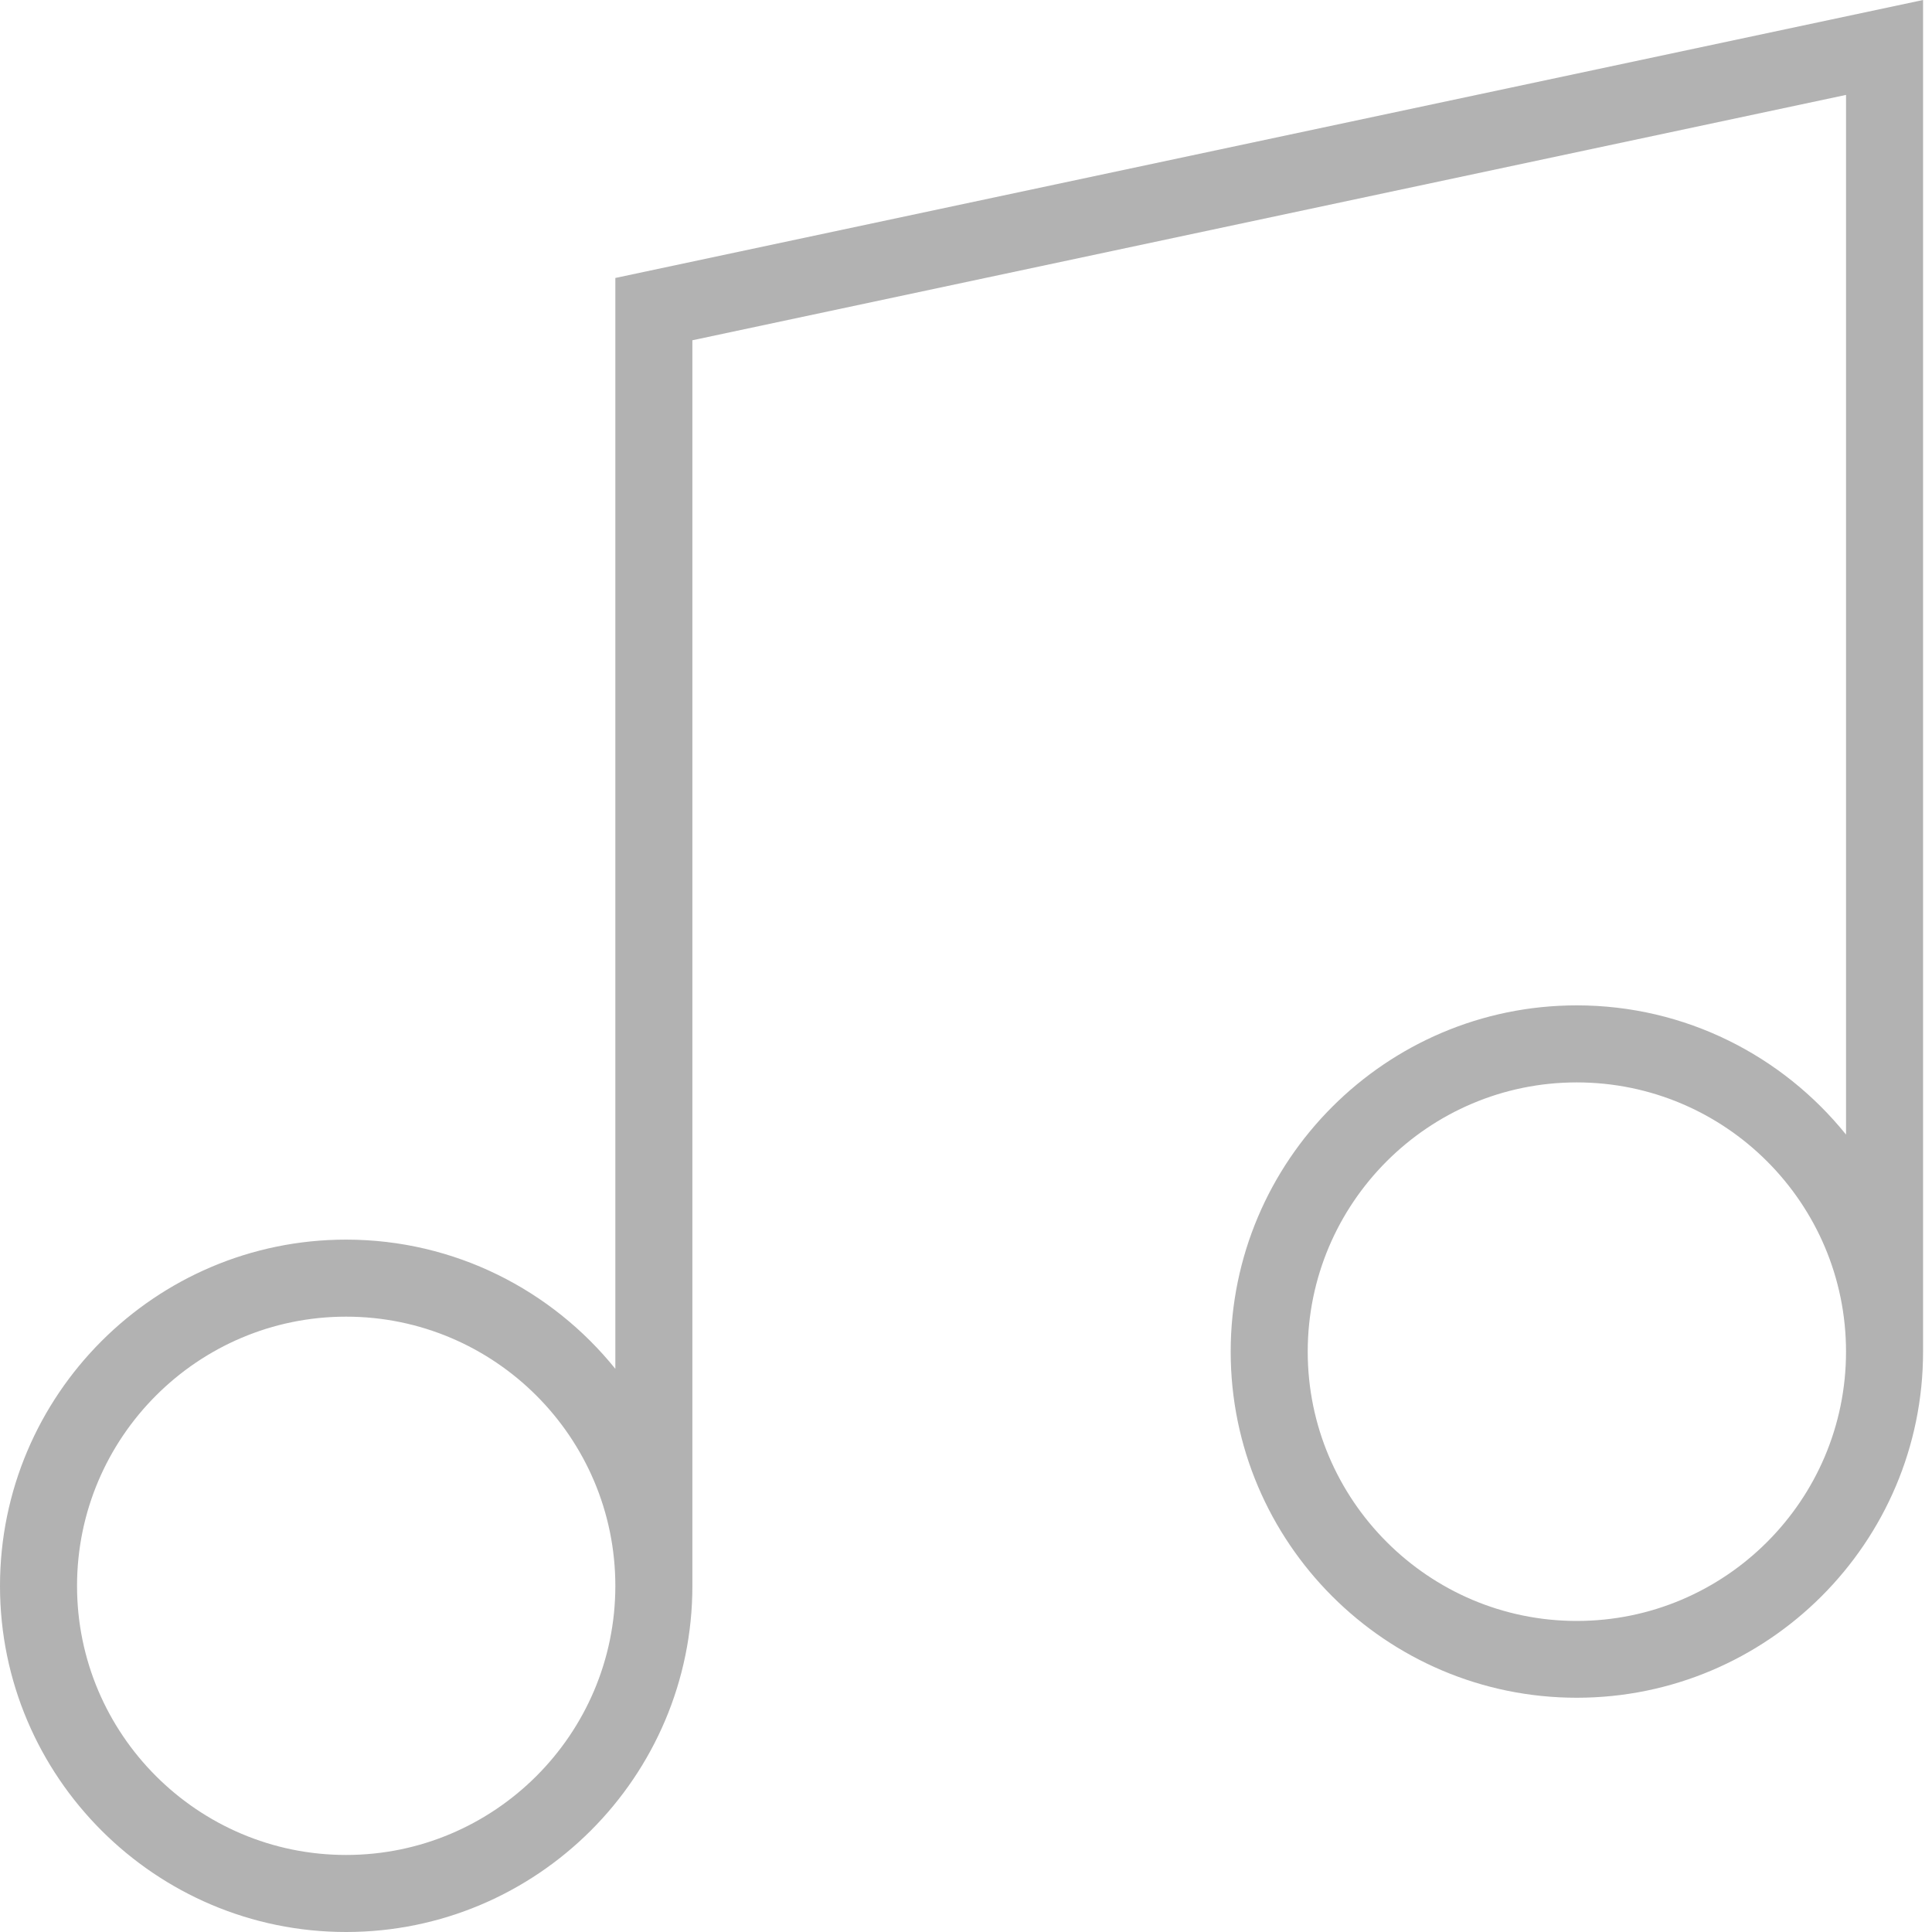 <svg width="8" height="8" viewBox="0 0 8 8" fill="none" xmlns="http://www.w3.org/2000/svg">
<path fill-rule="evenodd" clip-rule="evenodd" d="M2.548 1.151V5.668C2.285 5.342 1.883 5.133 1.433 5.133C0.643 5.133 0 5.776 0 6.567C0 7.357 0.643 8 1.433 8C2.224 8 2.867 7.357 2.867 6.567V1.409L7.644 0.393V4.698C7.381 4.372 6.979 4.163 6.529 4.163C5.739 4.163 5.096 4.806 5.096 5.597C5.096 6.387 5.739 7.03 6.529 7.03C7.32 7.03 7.963 6.387 7.963 5.597V0L2.548 1.151ZM1.433 7.681C0.819 7.681 0.319 7.181 0.319 6.567C0.319 5.952 0.819 5.452 1.433 5.452C2.048 5.452 2.548 5.952 2.548 6.567C2.548 7.181 2.048 7.681 1.433 7.681ZM6.529 6.712C5.915 6.712 5.415 6.211 5.415 5.597C5.415 4.982 5.915 4.482 6.529 4.482C7.144 4.482 7.644 4.982 7.644 5.597C7.644 6.212 7.144 6.712 6.529 6.712Z" fill="#B2B2B2"/>
</svg>
